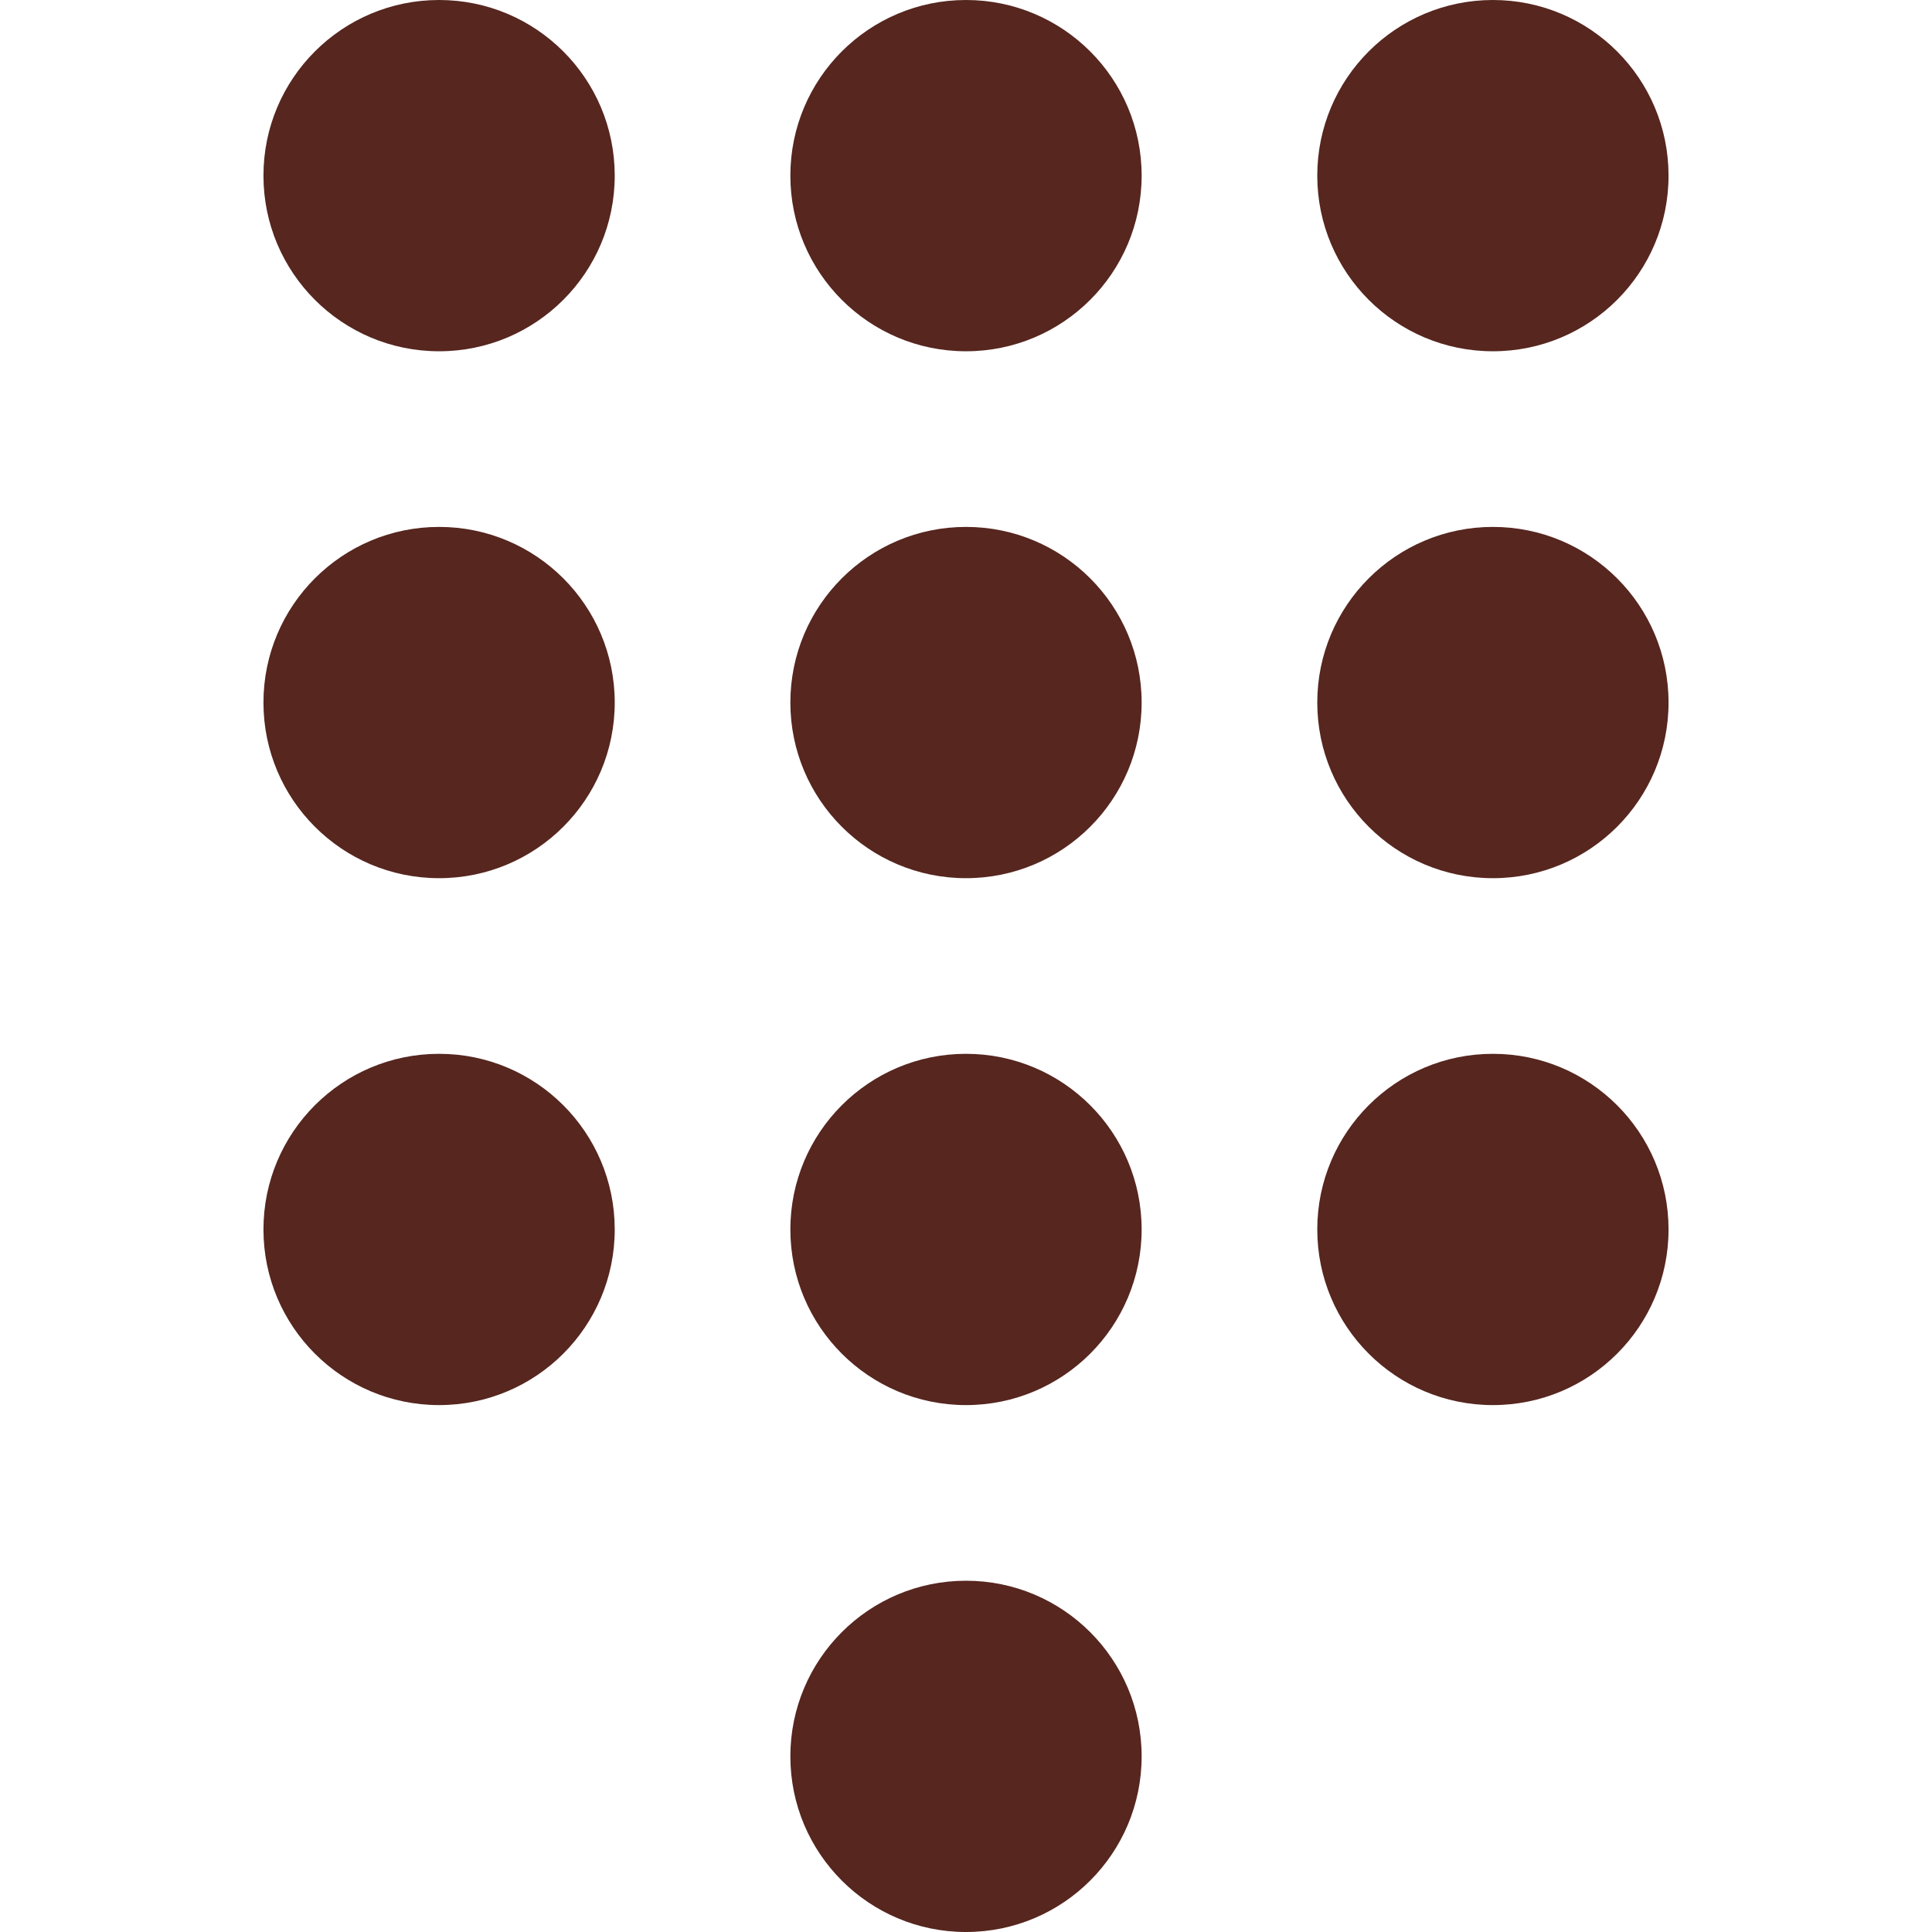 <?xml version="1.0" encoding="iso-8859-1"?>
<!-- Generator: Adobe Illustrator 19.0.0, SVG Export Plug-In . SVG Version: 6.00 Build 0)  -->
<svg xmlns="http://www.w3.org/2000/svg" xmlns:xlink="http://www.w3.org/1999/xlink" version="1.1" id="Capa_1" x="0px" y="0px" viewBox="0 0 469.333 469.333" style="enable-background:new 0 0 469.333 469.333;" xml:space="preserve" width="512px" height="512px">
<g>
	<g>
		<g>
			<path d="M362.667,85.333c23.573,0,42.667-19.093,42.667-42.667C405.333,19.093,386.24,0,362.667,0     C339.093,0,320,19.093,320,42.667C320,66.24,339.093,85.333,362.667,85.333z" fill="#56261F"/>
			<path d="M106.667,128C83.093,128,64,147.093,64,170.667s19.093,42.667,42.667,42.667c23.573,0,42.667-19.093,42.667-42.667     S130.24,128,106.667,128z" fill="#56261F"/>
			<path d="M106.667,0C83.093,0,64,19.093,64,42.667c0,23.573,19.093,42.667,42.667,42.667c23.573,0,42.667-19.093,42.667-42.667     C149.333,19.093,130.24,0,106.667,0z" fill="#56261F"/>
			<path d="M106.667,256C83.093,256,64,275.093,64,298.667c0,23.573,19.093,42.667,42.667,42.667     c23.573,0,42.667-19.093,42.667-42.667C149.333,275.093,130.24,256,106.667,256z" fill="#56261F"/>
			<path d="M234.667,384C211.093,384,192,403.093,192,426.667c0,23.573,19.093,42.667,42.667,42.667s42.667-19.093,42.667-42.667     C277.333,403.093,258.24,384,234.667,384z" fill="#56261F"/>
			<path d="M362.667,128C339.093,128,320,147.093,320,170.667s19.093,42.667,42.667,42.667c23.573,0,42.667-19.093,42.667-42.667     S386.24,128,362.667,128z" fill="#56261F"/>
			<path d="M234.667,256C211.093,256,192,275.093,192,298.667c0,23.573,19.093,42.667,42.667,42.667s42.667-19.093,42.667-42.667     C277.333,275.093,258.24,256,234.667,256z" fill="#56261F"/>
			<path d="M362.667,256C339.093,256,320,275.093,320,298.667c0,23.573,19.093,42.667,42.667,42.667     c23.573,0,42.667-19.093,42.667-42.667C405.333,275.093,386.24,256,362.667,256z" fill="#56261F"/>
			<path d="M234.667,128C211.093,128,192,147.093,192,170.667s19.093,42.667,42.667,42.667s42.667-19.093,42.667-42.667     S258.24,128,234.667,128z" fill="#56261F"/>
			<path d="M234.667,0C211.093,0,192,19.093,192,42.667c0,23.573,19.093,42.667,42.667,42.667s42.667-19.093,42.667-42.667     C277.333,19.093,258.24,0,234.667,0z" fill="#56261F"/>
		</g>
	</g>
</g>
<g>
</g>
<g>
</g>
<g>
</g>
<g>
</g>
<g>
</g>
<g>
</g>
<g>
</g>
<g>
</g>
<g>
</g>
<g>
</g>
<g>
</g>
<g>
</g>
<g>
</g>
<g>
</g>
<g>
</g>
</svg>
